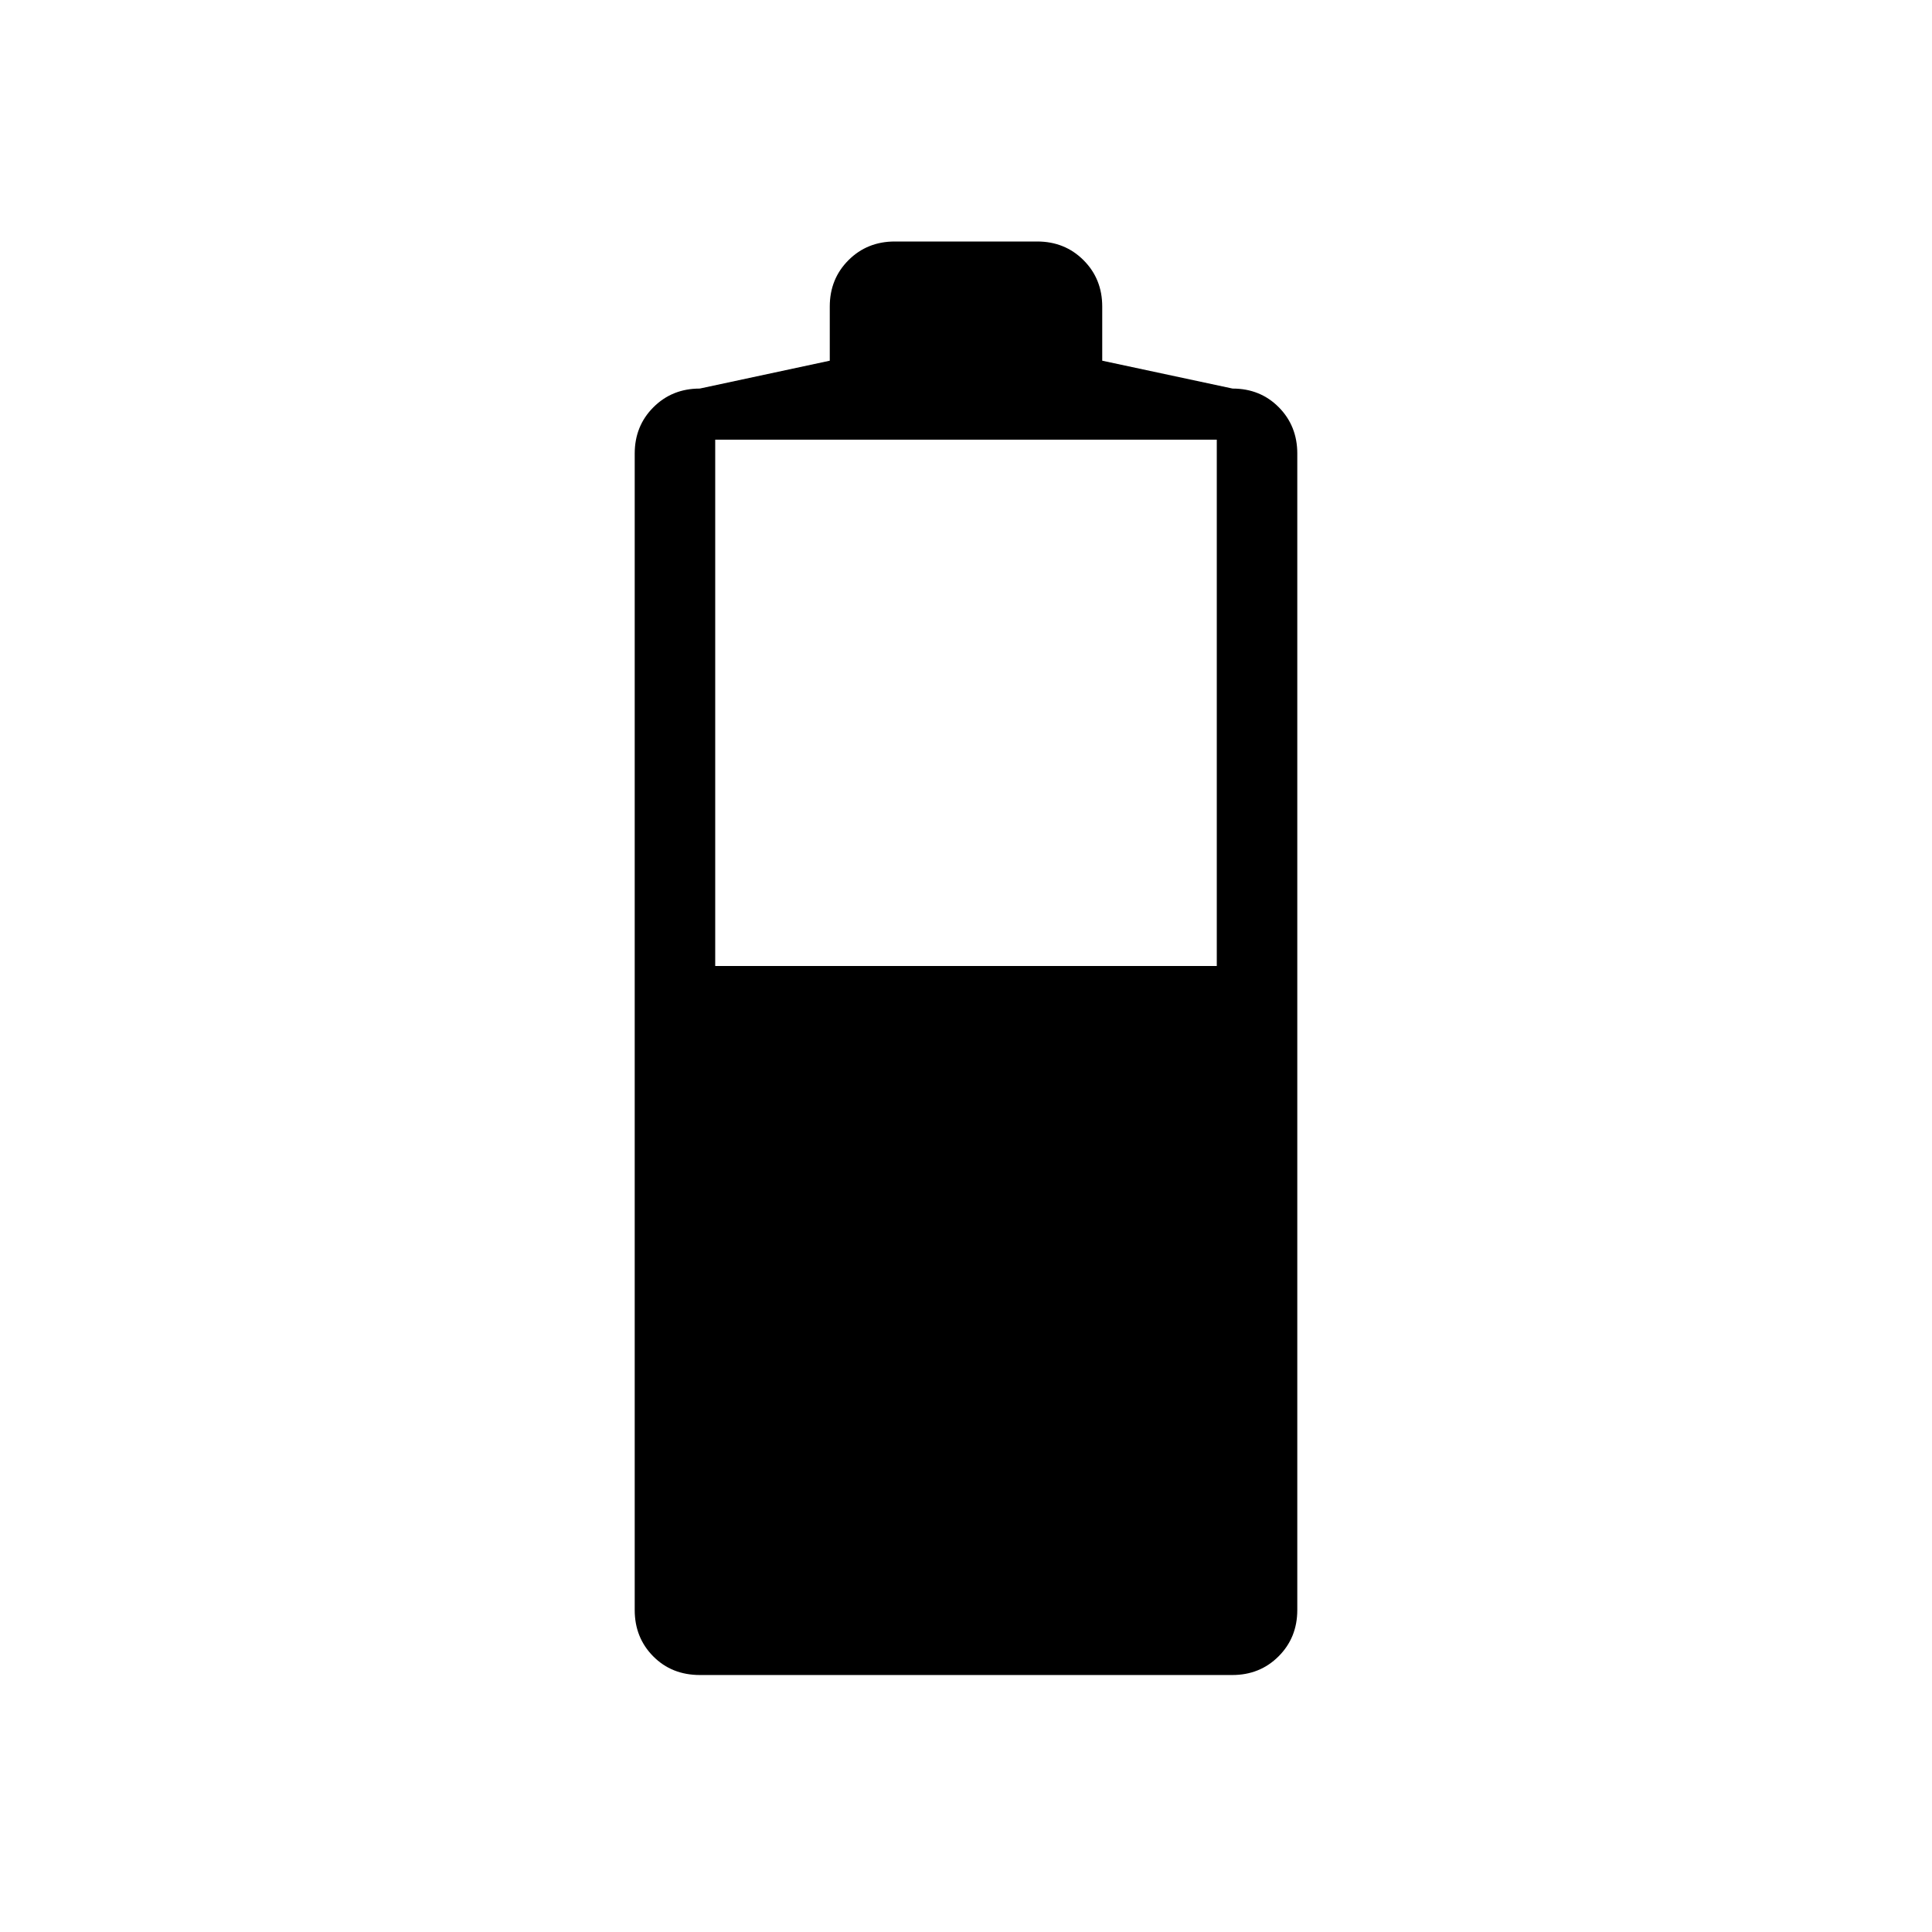<svg xmlns="http://www.w3.org/2000/svg" height="24" viewBox="0 -960 960 960" width="24"><path d="M347.82-127.692q-14.051 0-23.243-9.288-9.193-9.289-9.193-23.02v-574.616q0-13.73 9.289-23.019 9.288-9.288 23.019-9.288l64.616-13.846v-26.924q0-13.73 9.288-23.019Q430.885-840 444.615-840h70.77q13.73 0 23.019 9.288 9.288 9.289 9.288 23.019v26.924l64.774 13.846q13.765 0 22.957 9.288 9.193 9.289 9.193 23.019V-160q0 13.731-9.289 23.02-9.288 9.288-23.019 9.288H347.82ZM355.385-480h249.23v-261.538h-249.23V-480Z"/></svg>